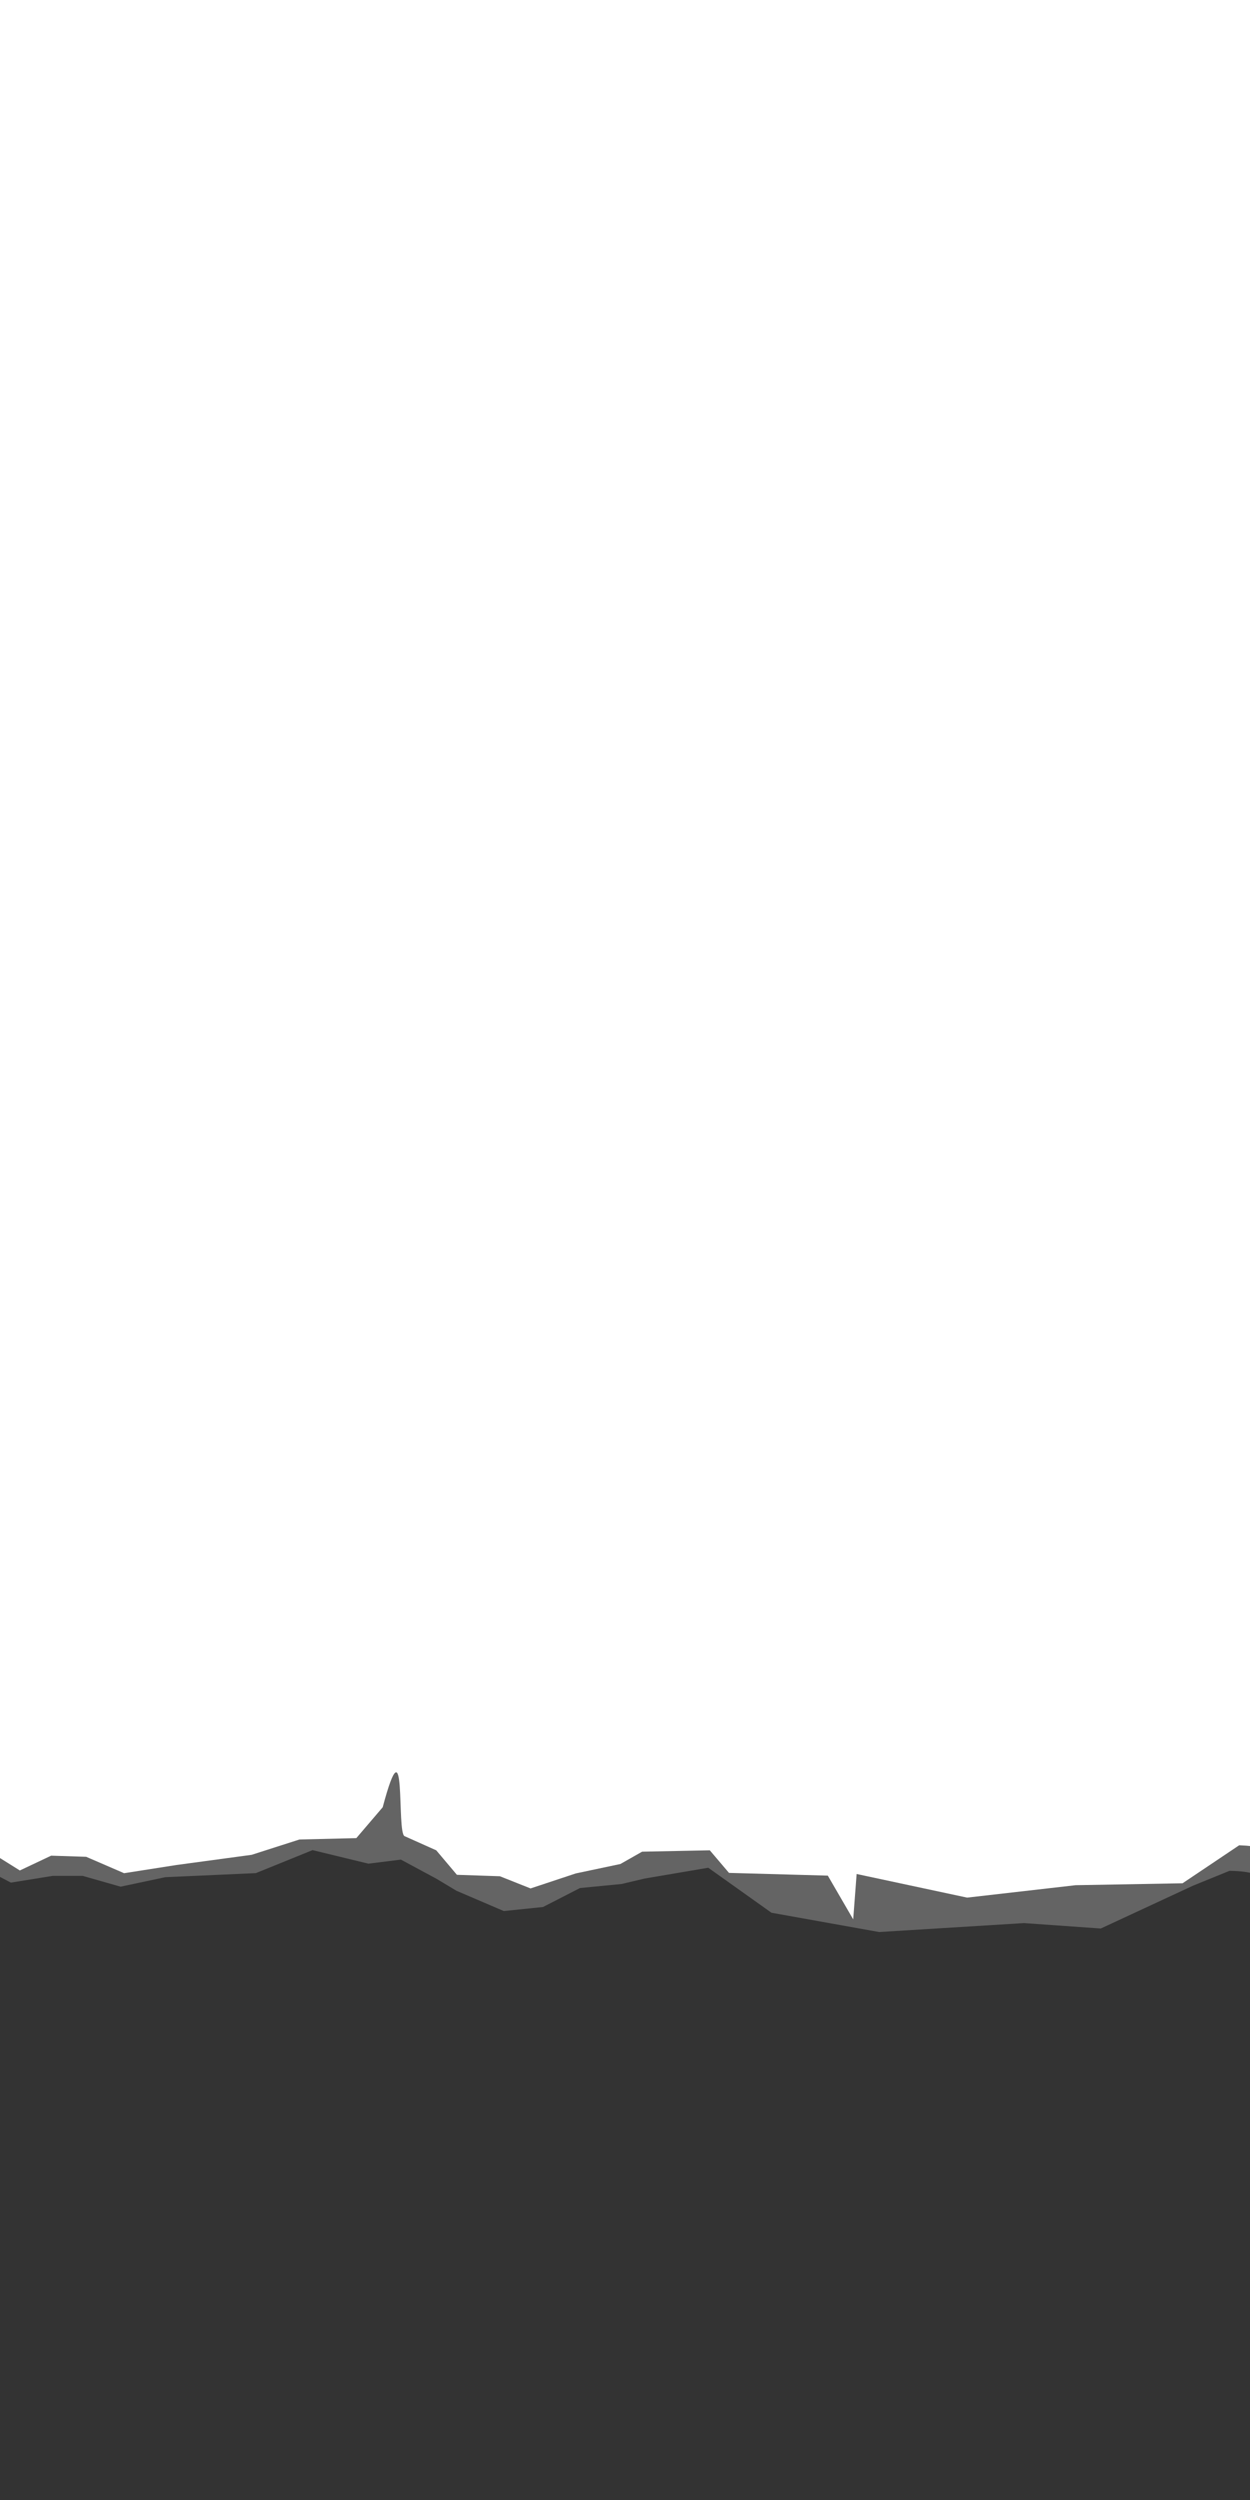 <?xml version="1.0" encoding="UTF-8" standalone="no"?>
<!-- Created with Inkscape (http://www.inkscape.org/) -->

<svg
   xmlns:dc="http://purl.org/dc/elements/1.1/"
   xmlns:cc="http://creativecommons.org/ns#"
   xmlns:rdf="http://www.w3.org/1999/02/22-rdf-syntax-ns#"
   xmlns:svg="http://www.w3.org/2000/svg"
   xmlns="http://www.w3.org/2000/svg"
   xmlns:sodipodi="http://sodipodi.sourceforge.net/DTD/sodipodi-0.dtd"
   xmlns:inkscape="http://www.inkscape.org/namespaces/inkscape"
   width="32"
   height="64"
   id="svg2"
   version="1.1"
   inkscape:version="0.48.5 r10040"
   sodipodi:docname="void_torn_top_3.svg">
  <rect width="100%" height="100%" fill="#333333" stroke="none"/>
  <defs
     id="defs4" />
  <sodipodi:namedview
     id="base"
     pagecolor="#ffffff"
     bordercolor="#666666"
     borderopacity="1.0"
     inkscape:pageopacity="0.0"
     inkscape:pageshadow="2"
     inkscape:zoom="40.8"
     inkscape:cx="13.441575"
     inkscape:cy="18.128589"
     inkscape:document-units="px"
     inkscape:current-layer="layer1"
     showgrid="true"
     inkscape:window-width="1920"
     inkscape:window-height="1014"
     inkscape:window-x="0"
     inkscape:window-y="27"
     inkscape:window-maximized="1"
     inkscape:snap-grids="false">
    <inkscape:grid
       type="xygrid"
       id="grid3001"
       empspacing="8"
       visible="true"
       enabled="true"
       snapvisiblegridlinesonly="true" />
  </sodipodi:namedview>
  <g
     inkscape:label="Layer 1"
     inkscape:groupmode="layer"
     id="layer1"
     transform="translate(0,-988.362)">
    <path
       style="fill:#646464;fill-opacity:1;stroke:none"
       d="m -0.381,1036.21 0.659,0.347 1.075,-0.173 0.763,0 0.971,0.277 1.144,-0.243 2.319,-0.104 1.451,-0.589 1.43,0.347 0.832,-0.104 0.901,0.485 0.52,0.312 1.213,0.52 1.005,-0.104 0.945,-0.485 1.066,-0.104 0.589,-0.139 1.629,-0.277 1.618,1.152 2.756,0.494 3.71,-0.229 1.965,0.139 2.36,-1.096 0.936,-0.381 c 0.661,0.013 0.573,0.12 1.213,0.173 0.401,-0.056 0.091,-1.205 0.215,-1.671 0.408,-16.139 0.816,-32.277 1.224,-48.416 -12.057,-0.011 -24.113,-0.023 -36.17,-0.035 -0.228,16.664 -0.456,33.328 -0.685,49.991"
       id="path3186"
       inkscape:connector-curvature="0"
       sodipodi:nodetypes="ccccccccccccccccccccccccccccc" />
    <path
       style="fill:#ffffff;fill-opacity:1;stroke:none"
       d="m -0.047,1035.899 0.555,0.347 0.802,-0.379 0.896,0.029 0.971,0.42 1.339,-0.21 1.928,-0.261 1.222,-0.392 1.456,-0.035 0.675,-0.79 c 0.626,-2.348 0.349,0.658 0.561,0.74 l 0.81,0.362 0.529,0.627 1.101,0.037 0.784,0.312 1.157,-0.384 1.144,-0.242 0.555,-0.315 1.733,-0.035 0.491,0.578 2.53,0.07 0.65,1.12 0.088,-1.162 2.828,0.605 2.777,-0.318 2.738,-0.049 1.45,-0.973 c 0.55,0.02 0.532,0.093 1.109,0.175 0.526,0.074 0.136,-1.107 0.281,-1.546 0.409,-16.18 0.818,-32.361 1.227,-48.541 -12.057,-0.011 -24.113,-0.022 -36.17,-0.033 -0.228,16.664 -0.456,33.328 -0.685,49.991"
       id="path3186-0"
       inkscape:connector-curvature="0"
       sodipodi:nodetypes="cccccccccccccccccccccccccccccccc" />
  </g>
</svg>
